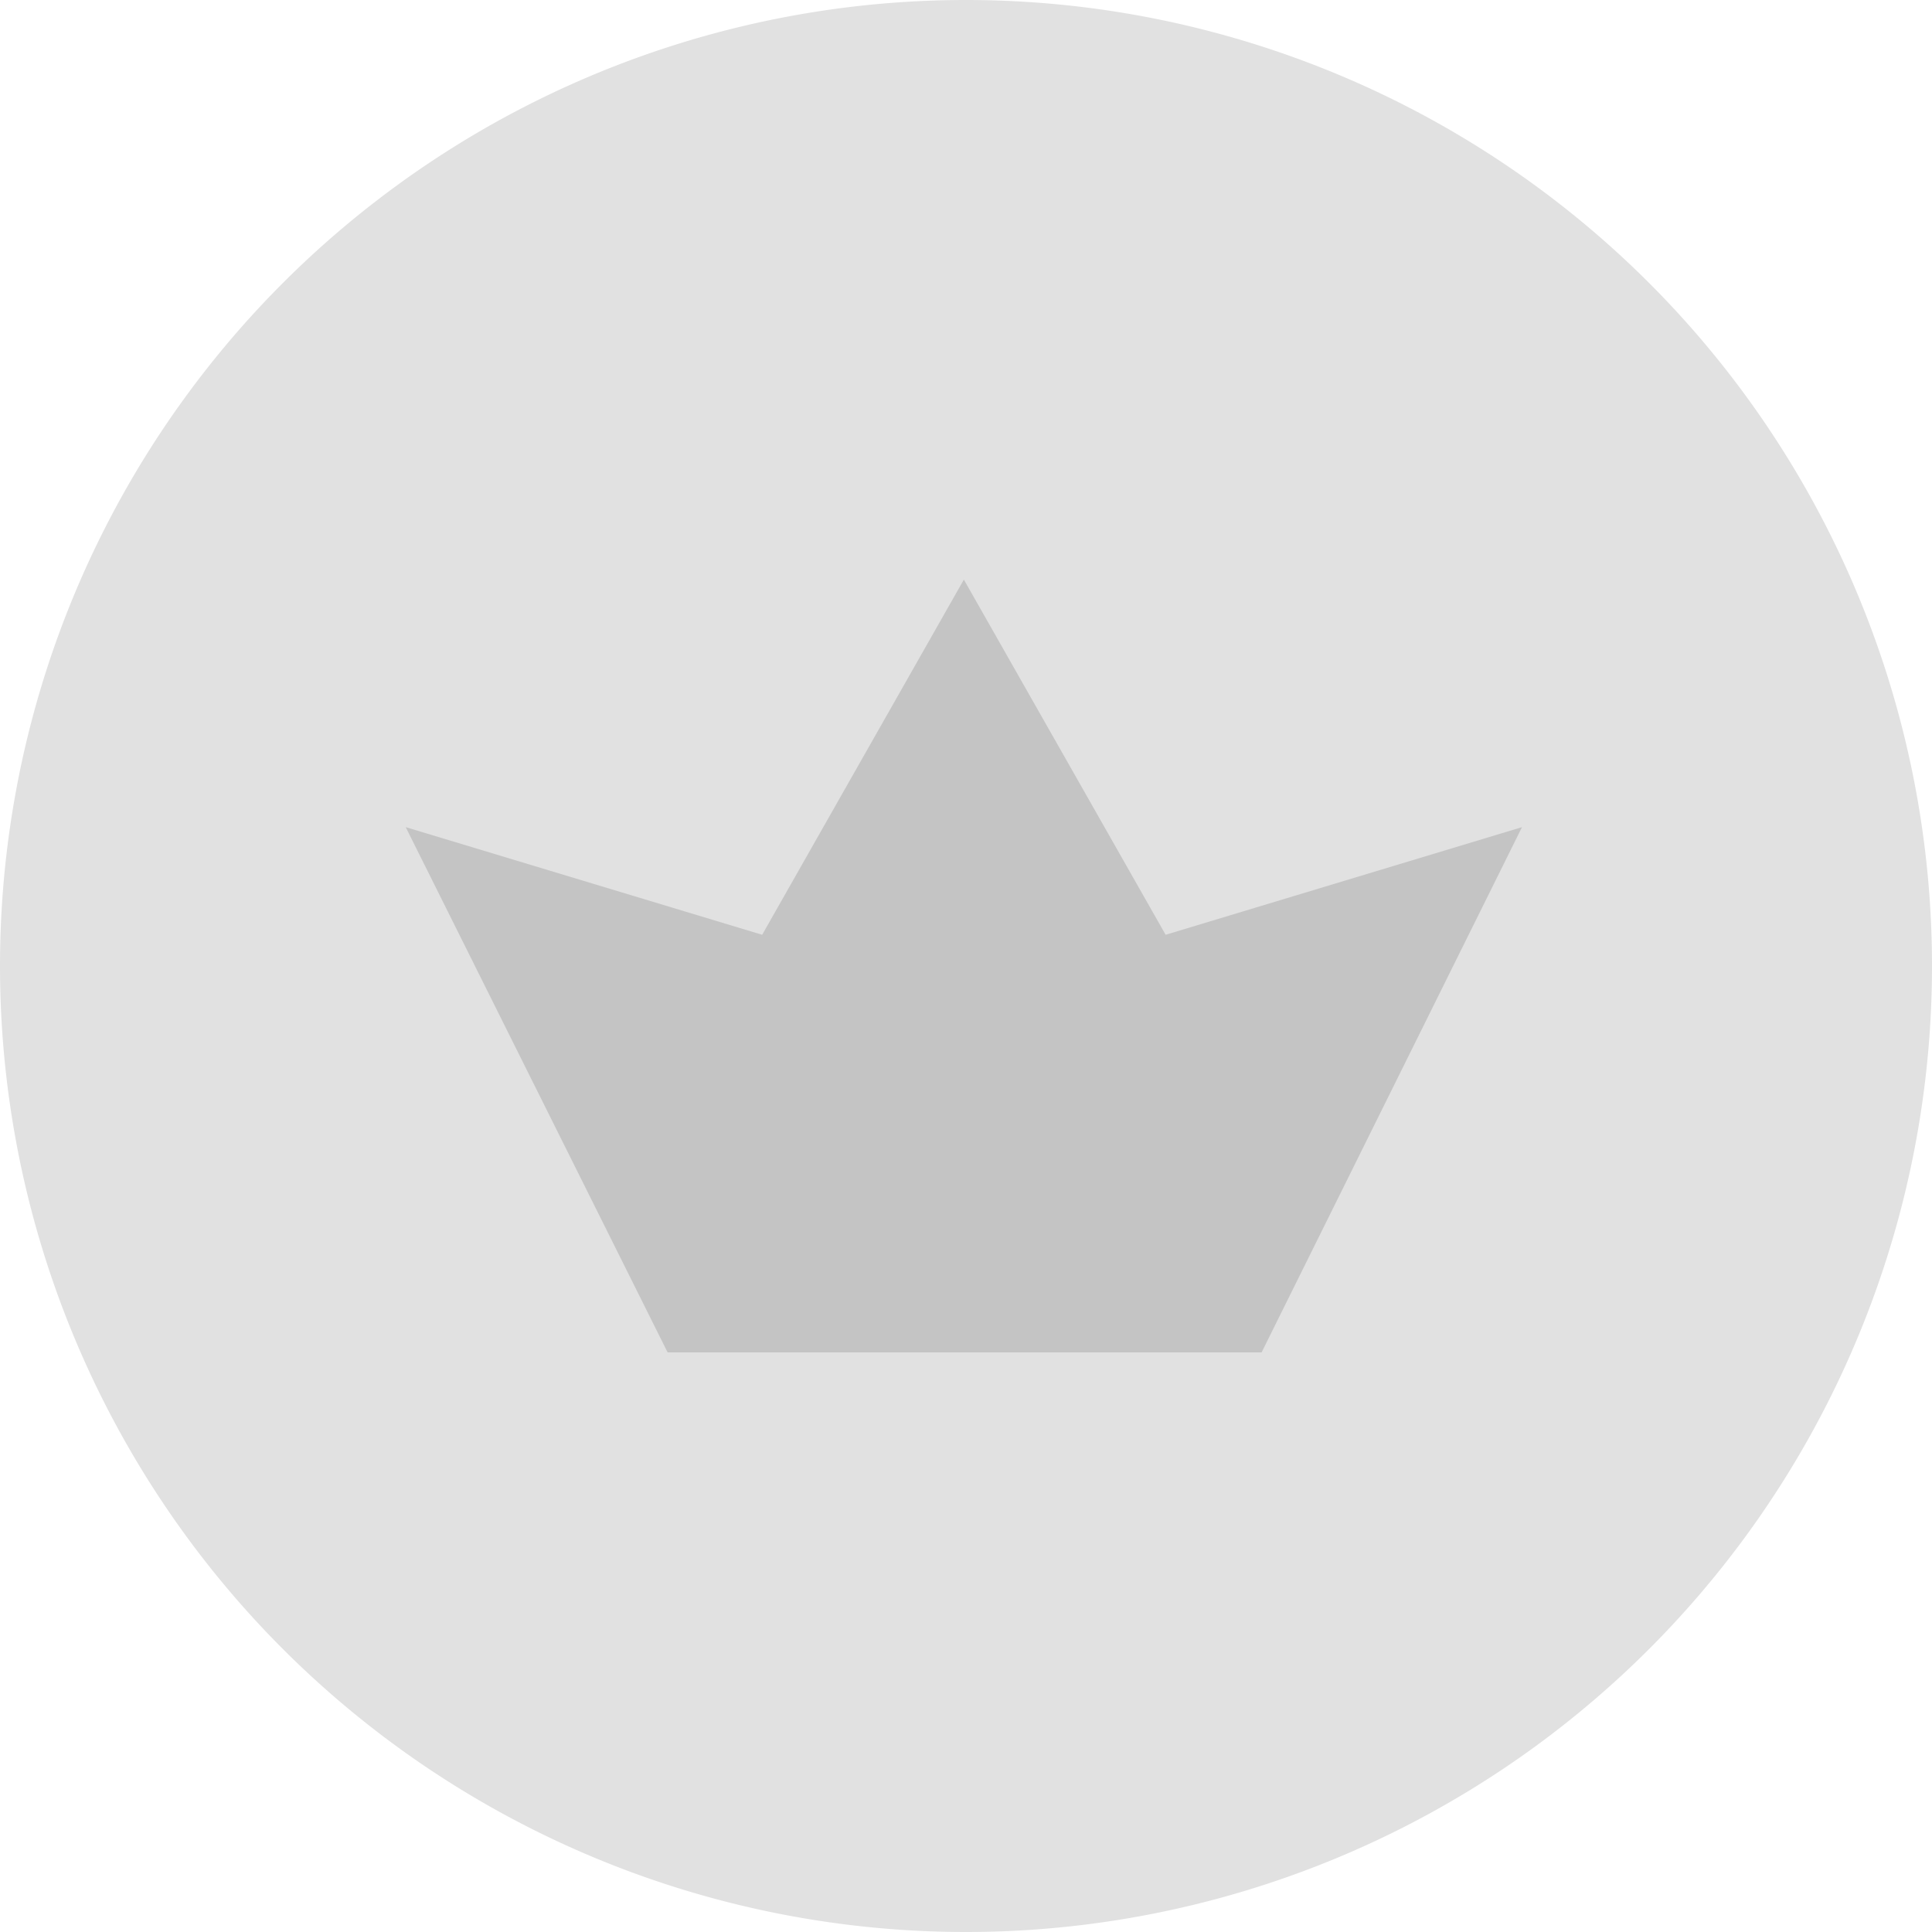 <svg id="vector" xmlns="http://www.w3.org/2000/svg" width="100" height="100" viewBox="0 0 100 100"><path fill="#E1E1E1" d="M50,50m-50,0a50,50 0,1 1,100 0a50,50 0,1 1,-100 0" id="path_0"/><path fill="#C4C4C4" d="M65.3,70H34.556L21,42.813L39.449,48.384L49.889,30L60.333,48.384L78.778,42.813L65.3,70Z" id="path_1"/></svg>